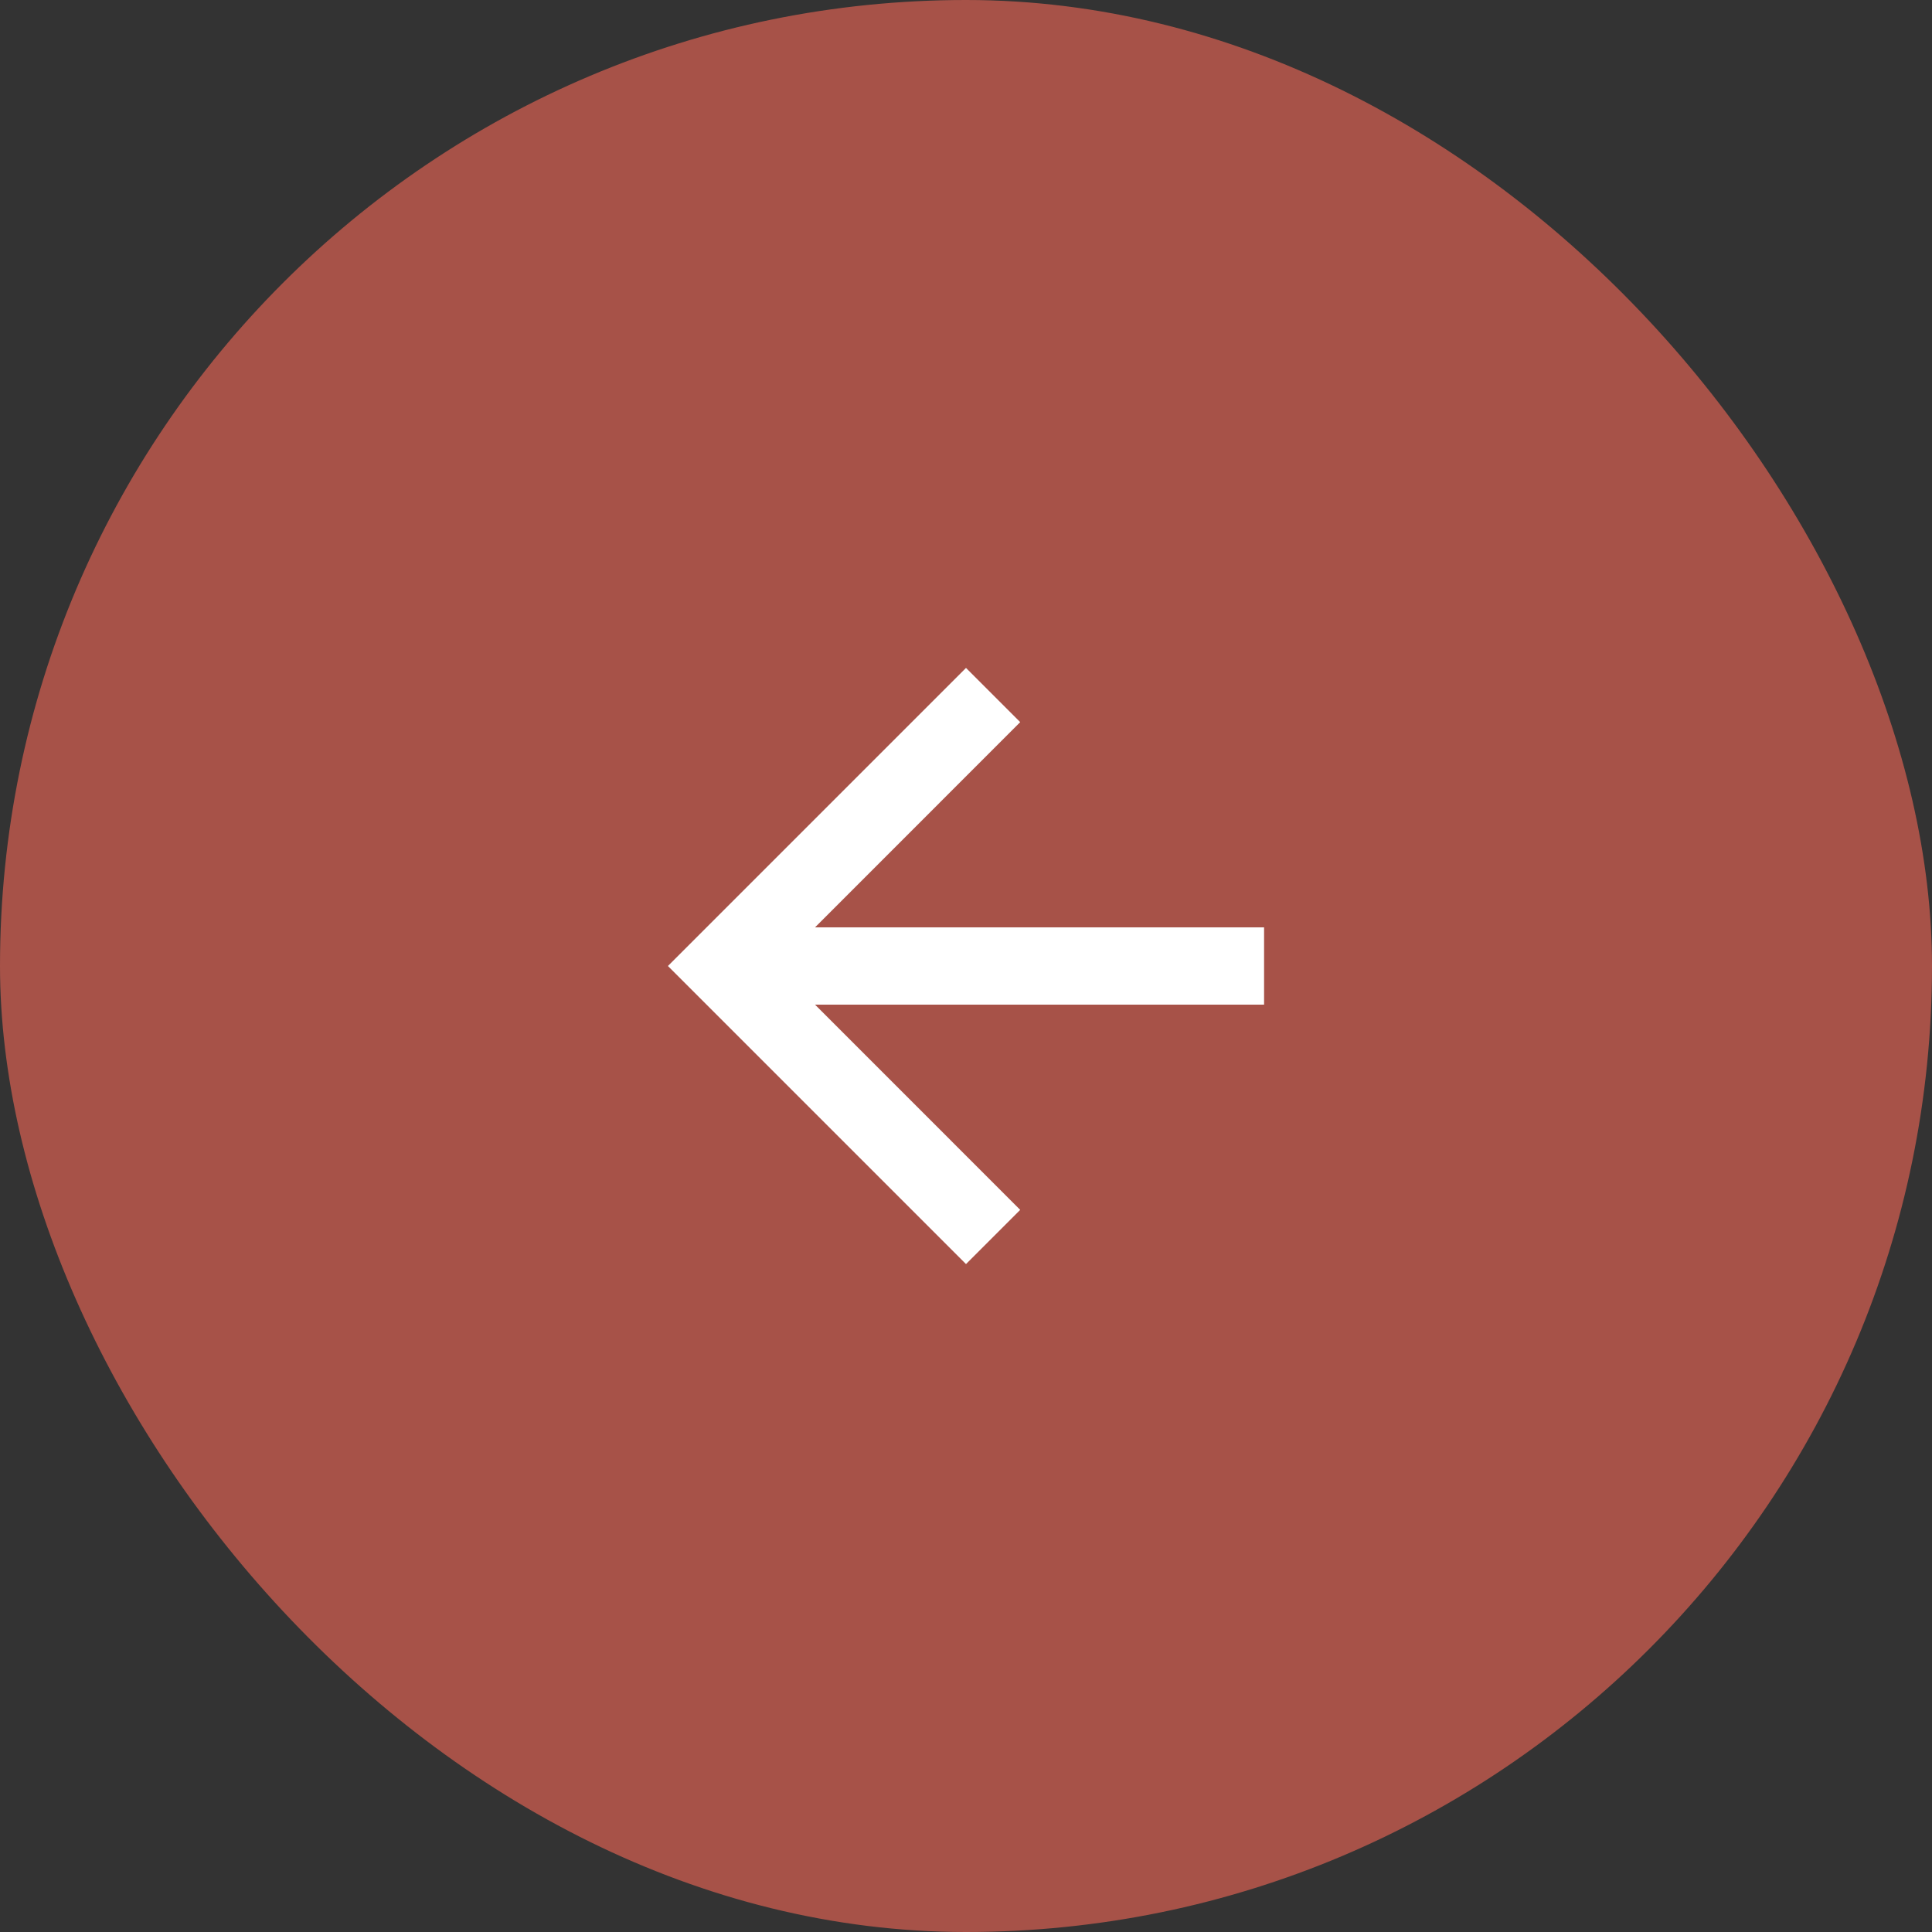 <svg xmlns="http://www.w3.org/2000/svg" width="70" height="70" viewBox="0 0 70 70"><rect x="0" y="0" width="70" height="70" fill="#333333" stroke="none"/><g transform="translate(70 70) rotate(180)"><rect width="70" height="70" rx="35" fill="#a75248"/><path d="M10.8,0,8.836,1.964,16.27,9.4H0V12.2H16.27L8.836,19.636,10.8,21.6,21.6,10.8Z" transform="translate(24.2 24.2)" fill="#fff"/></g></svg>